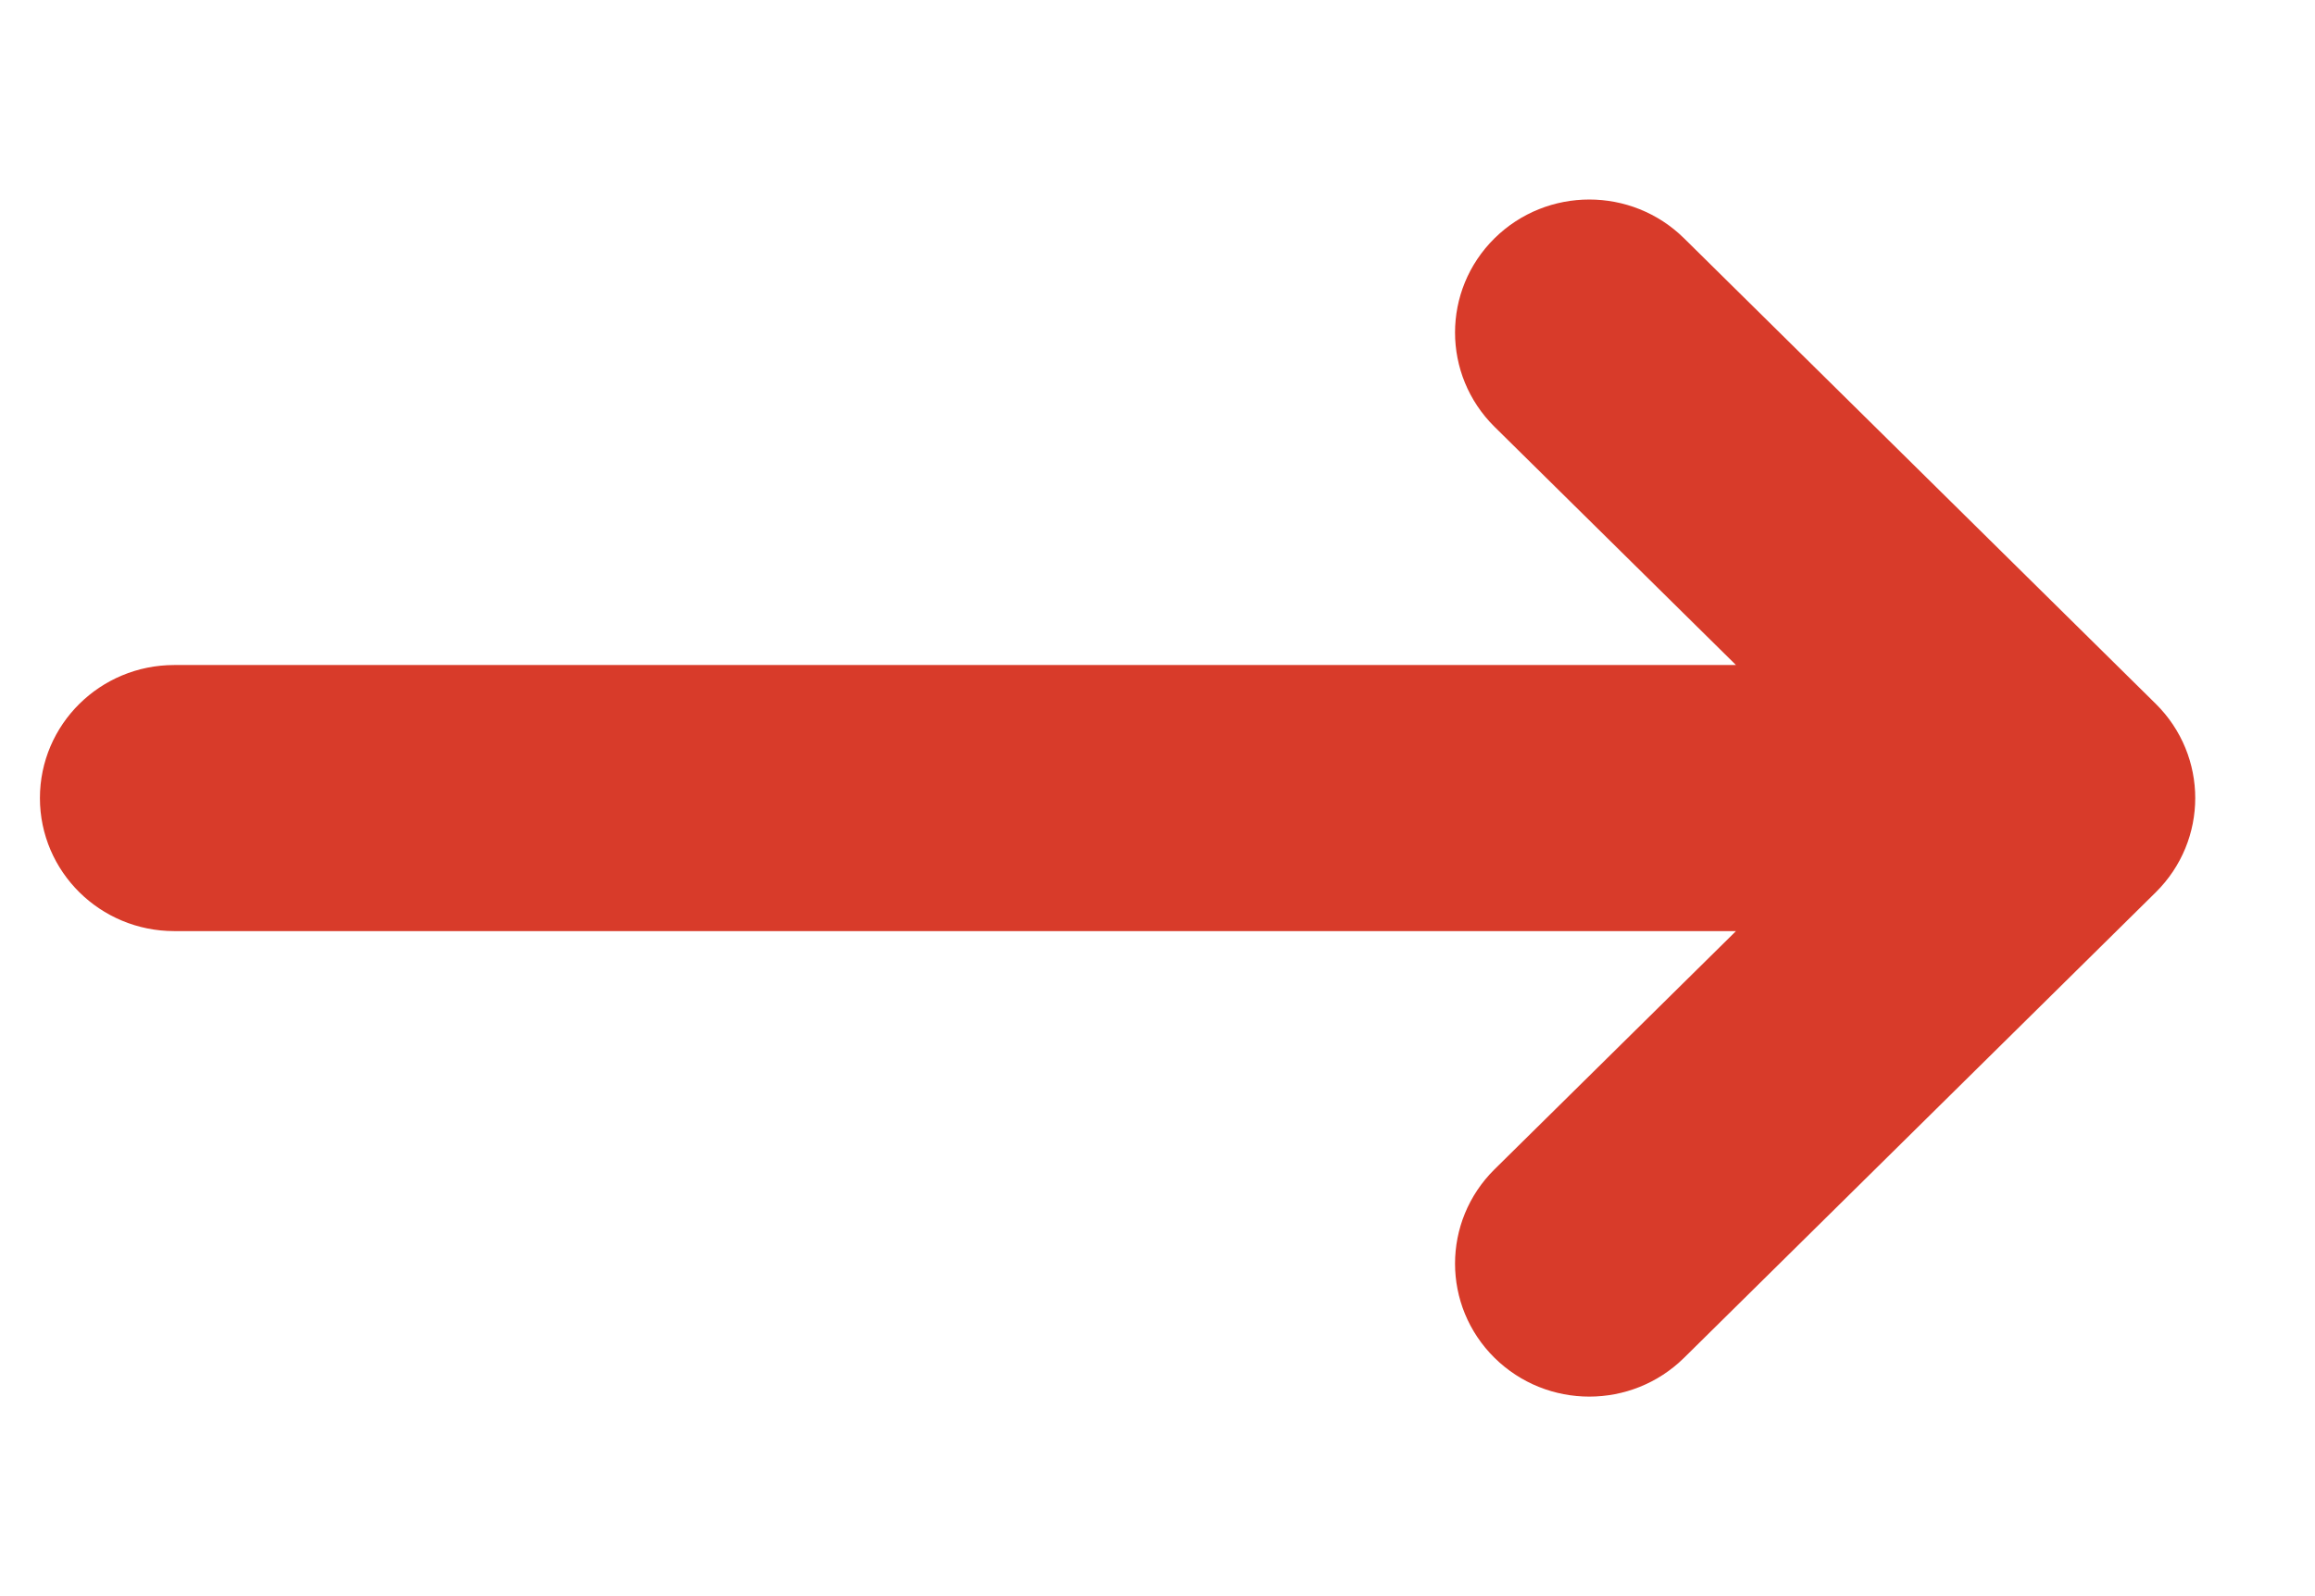 <svg width="29" height="20" viewBox="0 0 29 20" fill="none" xmlns="http://www.w3.org/2000/svg">
<path d="M19.073 15.008C18.612 15.464 18.612 16.203 19.073 16.658C19.535 17.114 20.283 17.114 20.745 16.658L26.654 10.825C27.115 10.369 27.115 9.631 26.654 9.175L20.745 3.342C20.283 2.886 19.535 2.886 19.073 3.342C18.612 3.797 18.612 4.536 19.073 4.992L22.965 8.833H2.182C1.529 8.833 1 9.356 1 10C1 10.644 1.529 11.167 2.182 11.167H22.965L19.073 15.008Z" fill="#D83B2A" stroke="#D83B2A" stroke-linecap="round" stroke-linejoin="round"/>
</svg>
